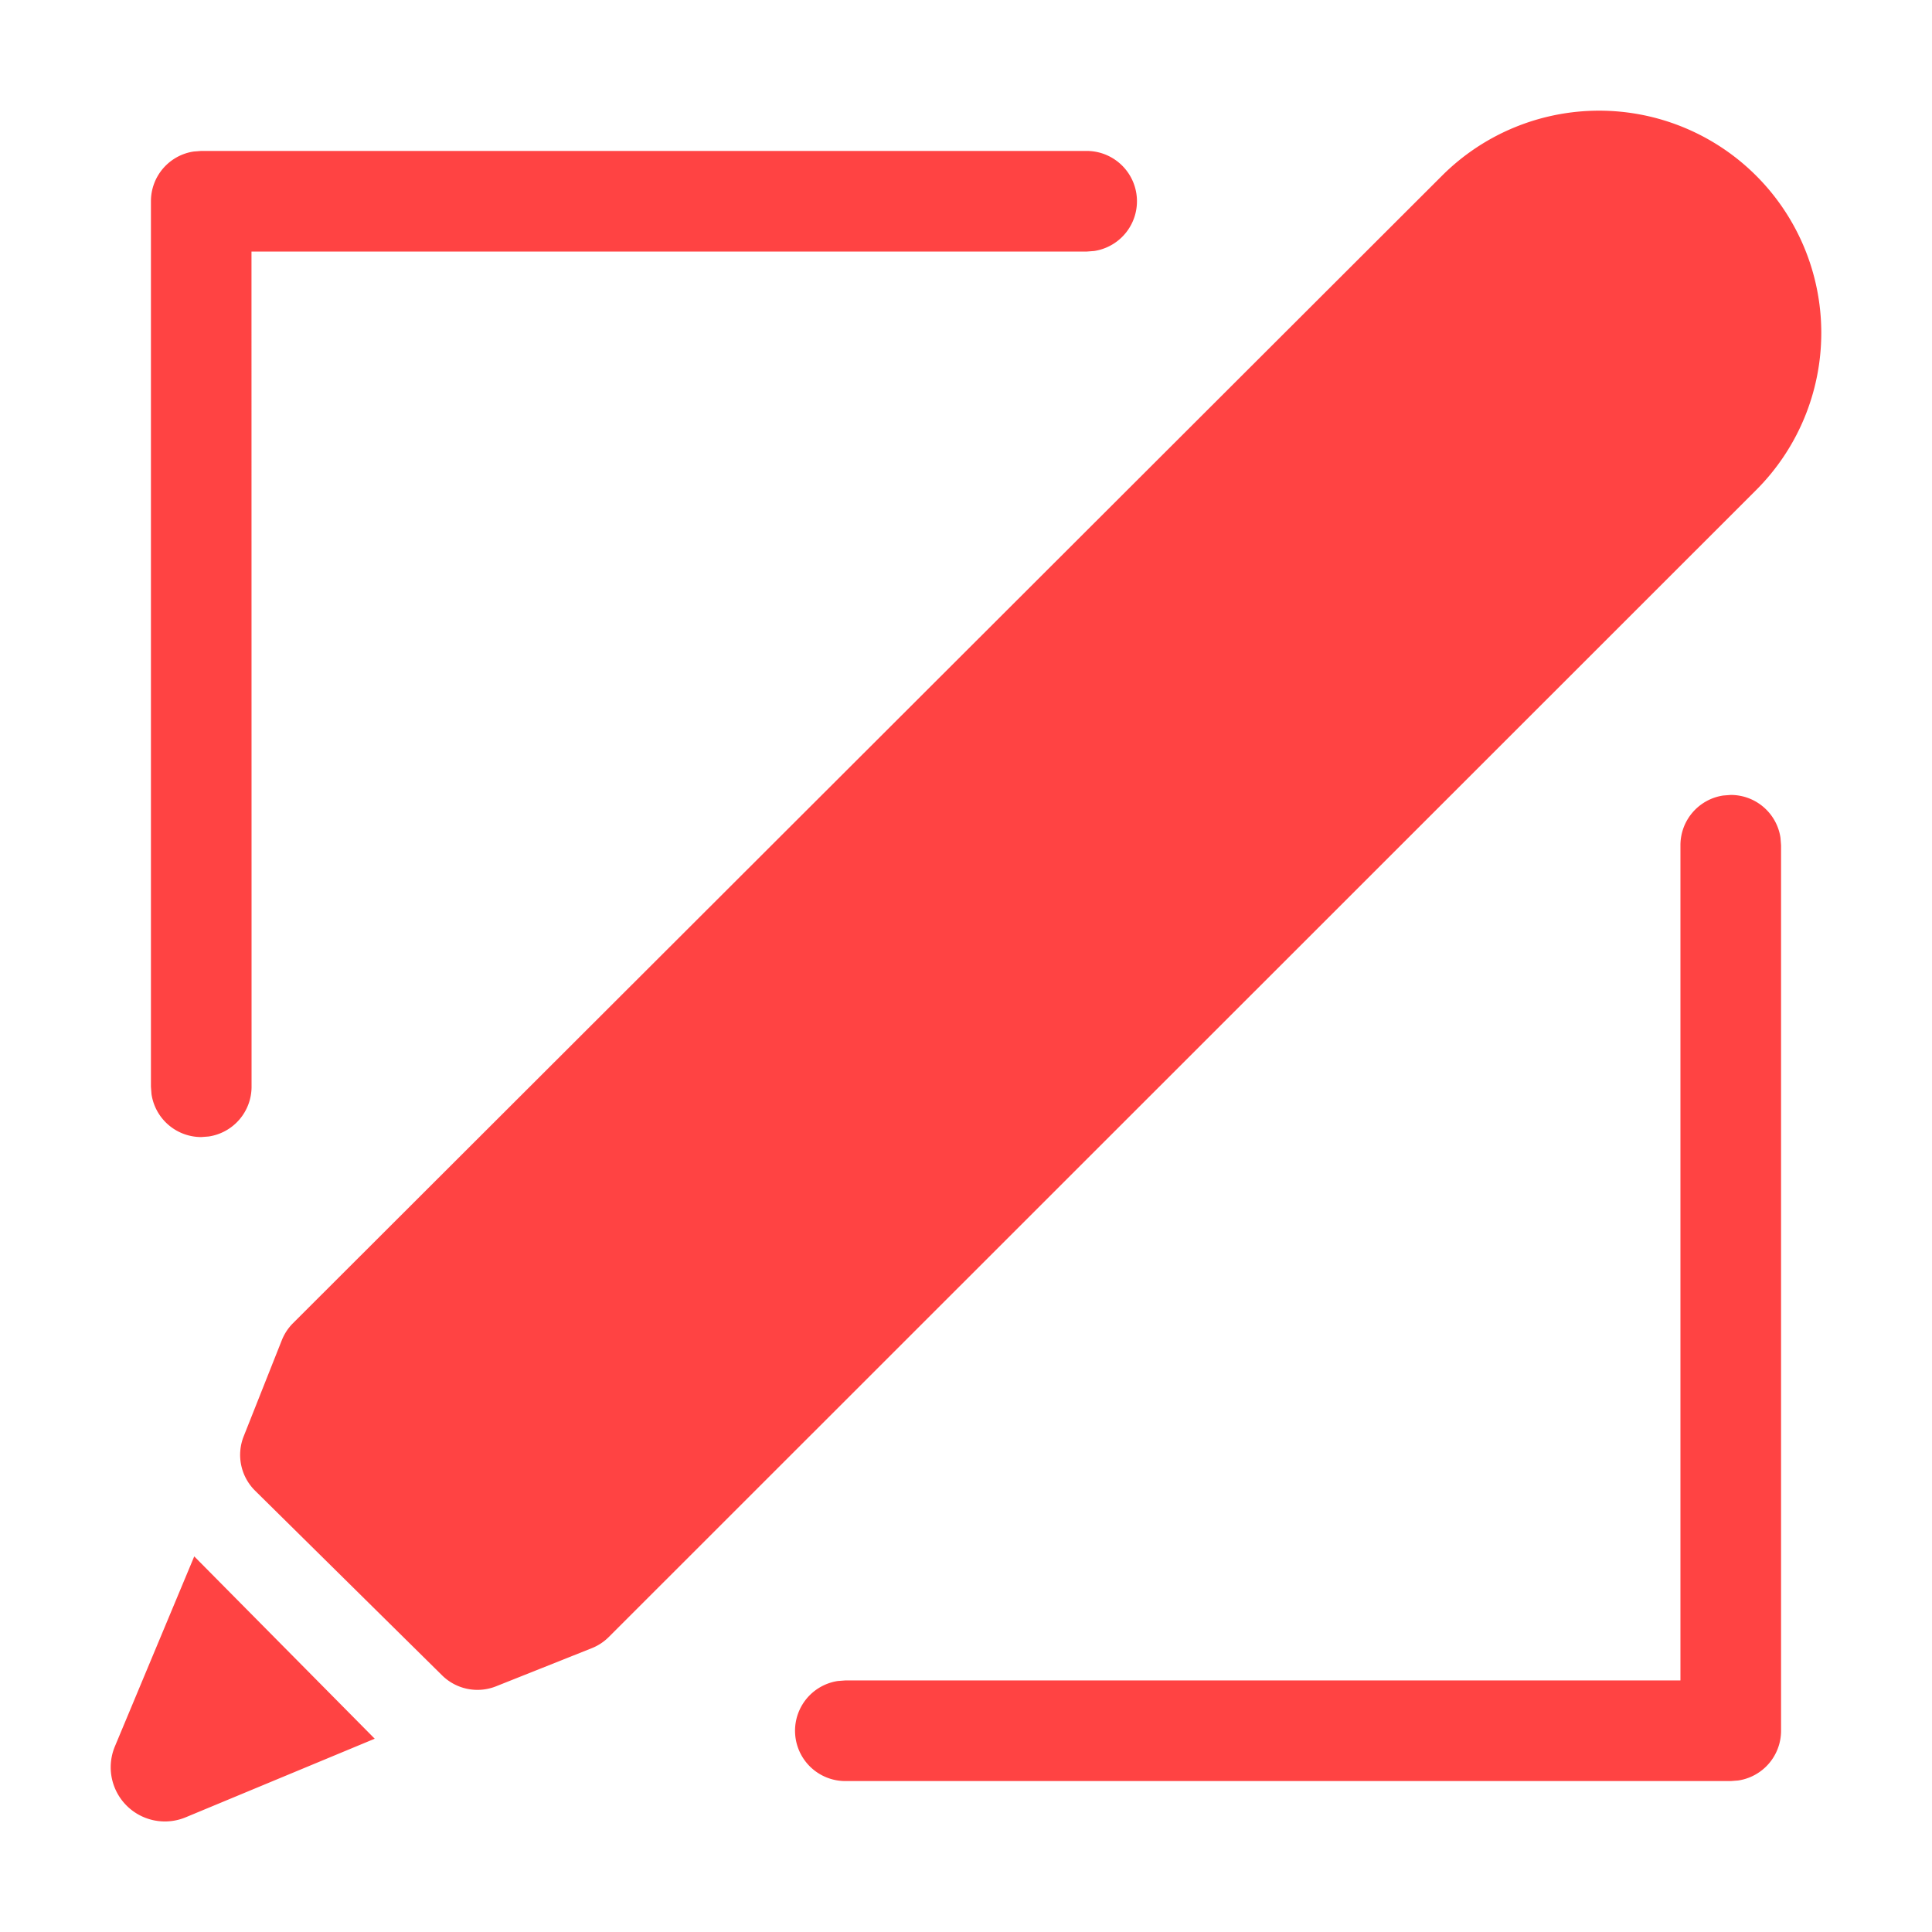 <svg width="24" height="24"><path d="M2.413 19.334l2.242 2.265-2.348.976a.673.673 0 01-.88-.88l.986-2.361zM21.5 9.875c.314 0 .574.231.618.533l.007.092v11a.625.625 0 01-.533.618l-.092.007h-11a.625.625 0 01-.092-1.243l.092-.007h10.375V10.5c0-.314.231-.574.533-.618l.092-.007zm-3.587-7.692a2.76 2.76 0 113.903 3.904L7.563 20.335a.625.625 0 01-.211.139l-1.19.474a.625.625 0 01-.67-.136l-2.323-2.294a.625.625 0 01-.142-.675l.474-1.195a.625.625 0 01.14-.212zM13.5 1.875a.625.625 0 01.092 1.243l-.092.007H3.124L3.125 13.5a.625.625 0 01-.533.618l-.092.007a.625.625 0 01-.618-.533l-.007-.092v-11c0-.314.231-.574.533-.618l.092-.007h11z" fill="#ff4343"/></svg>
